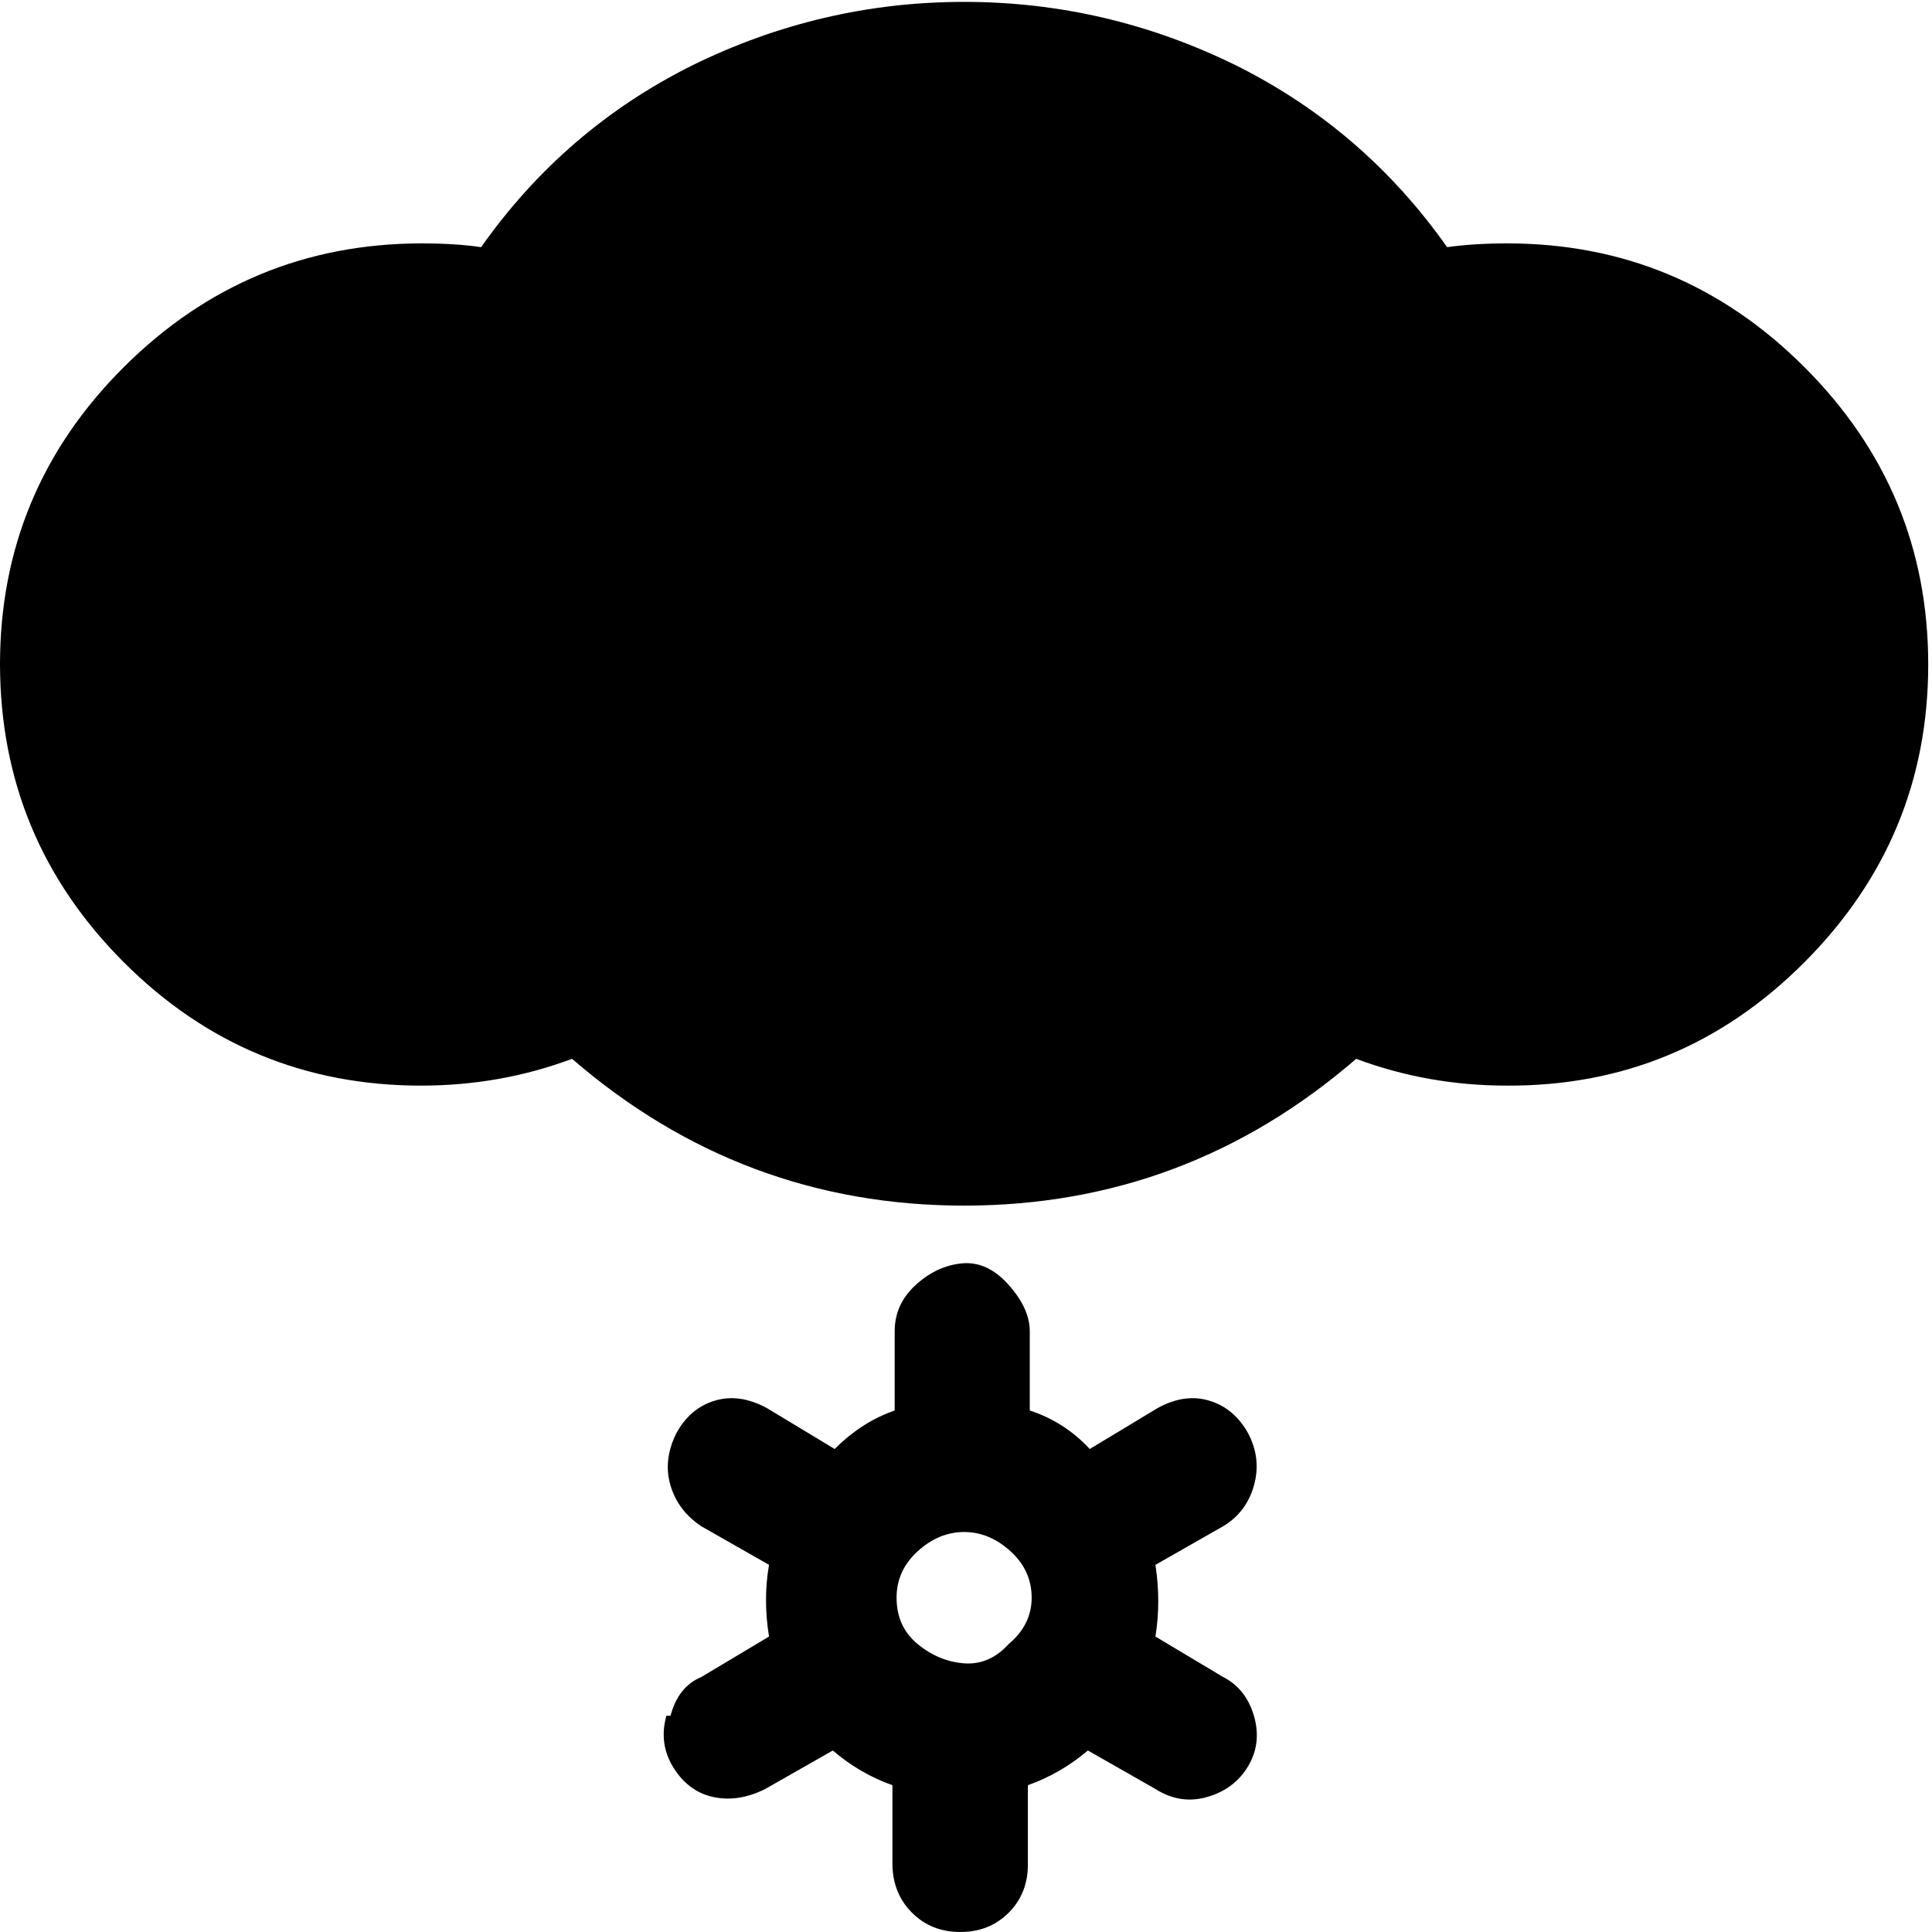 <svg height="512" width="512.0" xmlns="http://www.w3.org/2000/svg"><path d="m0 176.1q0-46.1 32.8-78.8t78.8-32.8q9.2 0 15.9 1 22-31.2 55.8-48.1 34.3-16.9 72.2-16.9t72.2 16.9q33.8 16.9 55.8 48.1 7.2-1 15.9-1 46 0 78.8 32.8t32.8 78.8-32.8 78.9-78.8 32.7q-21 0-40-7.1-45 38.9-103.9 38.9t-103.9-38.9q-19 7.1-40 7.1-46.1 0-78.8-32.7t-32.8-78.9z m177.7 278.6q2-7.7 8.2-10.3l17.9-10.7q-1.6-9.8 0-19l-17.9-10.2q-6.2-4.1-8.2-10.8t1.5-13.8q3.6-6.7 10.2-8.7t13.9 2l17.9 10.8q7.2-7.2 15.9-10.2v-21q0-7.2 5.6-12.3t12.3-5.7 12.3 5.7 5.6 12.3v21q9.2 3 15.9 10.2l17.9-10.8q7.2-4 13.8-2t10.3 8.7q3.5 6.7 1.5 13.8t-8.2 10.8l-17.9 10.2q1.5 9.7 0 19l17.9 10.7q6.1 3.1 8.2 10.3t-1.5 13.3q-3.6 6.1-10.8 8.2t-13.8-2.1l-17.9-10.2q-7.2 6.1-15.9 9.2v21q0 7.7-5.1 12.8t-12.8 5.1-12.8-5.1-5.2-12.8v-21q-8.7-3.1-15.8-9.2l-17.9 10.2q-7.2 3.6-13.9 2.1t-10.7-8.2q-3.6-6.2-1.6-13.3z m59.9-31.3q0 7.7 5.6 12.3t12.3 5.1 11.8-5.1q6.1-5.1 6.1-12.3t-5.6-12.3-12.3-5.1-12.3 5.1-5.6 12.3z" /></svg>
